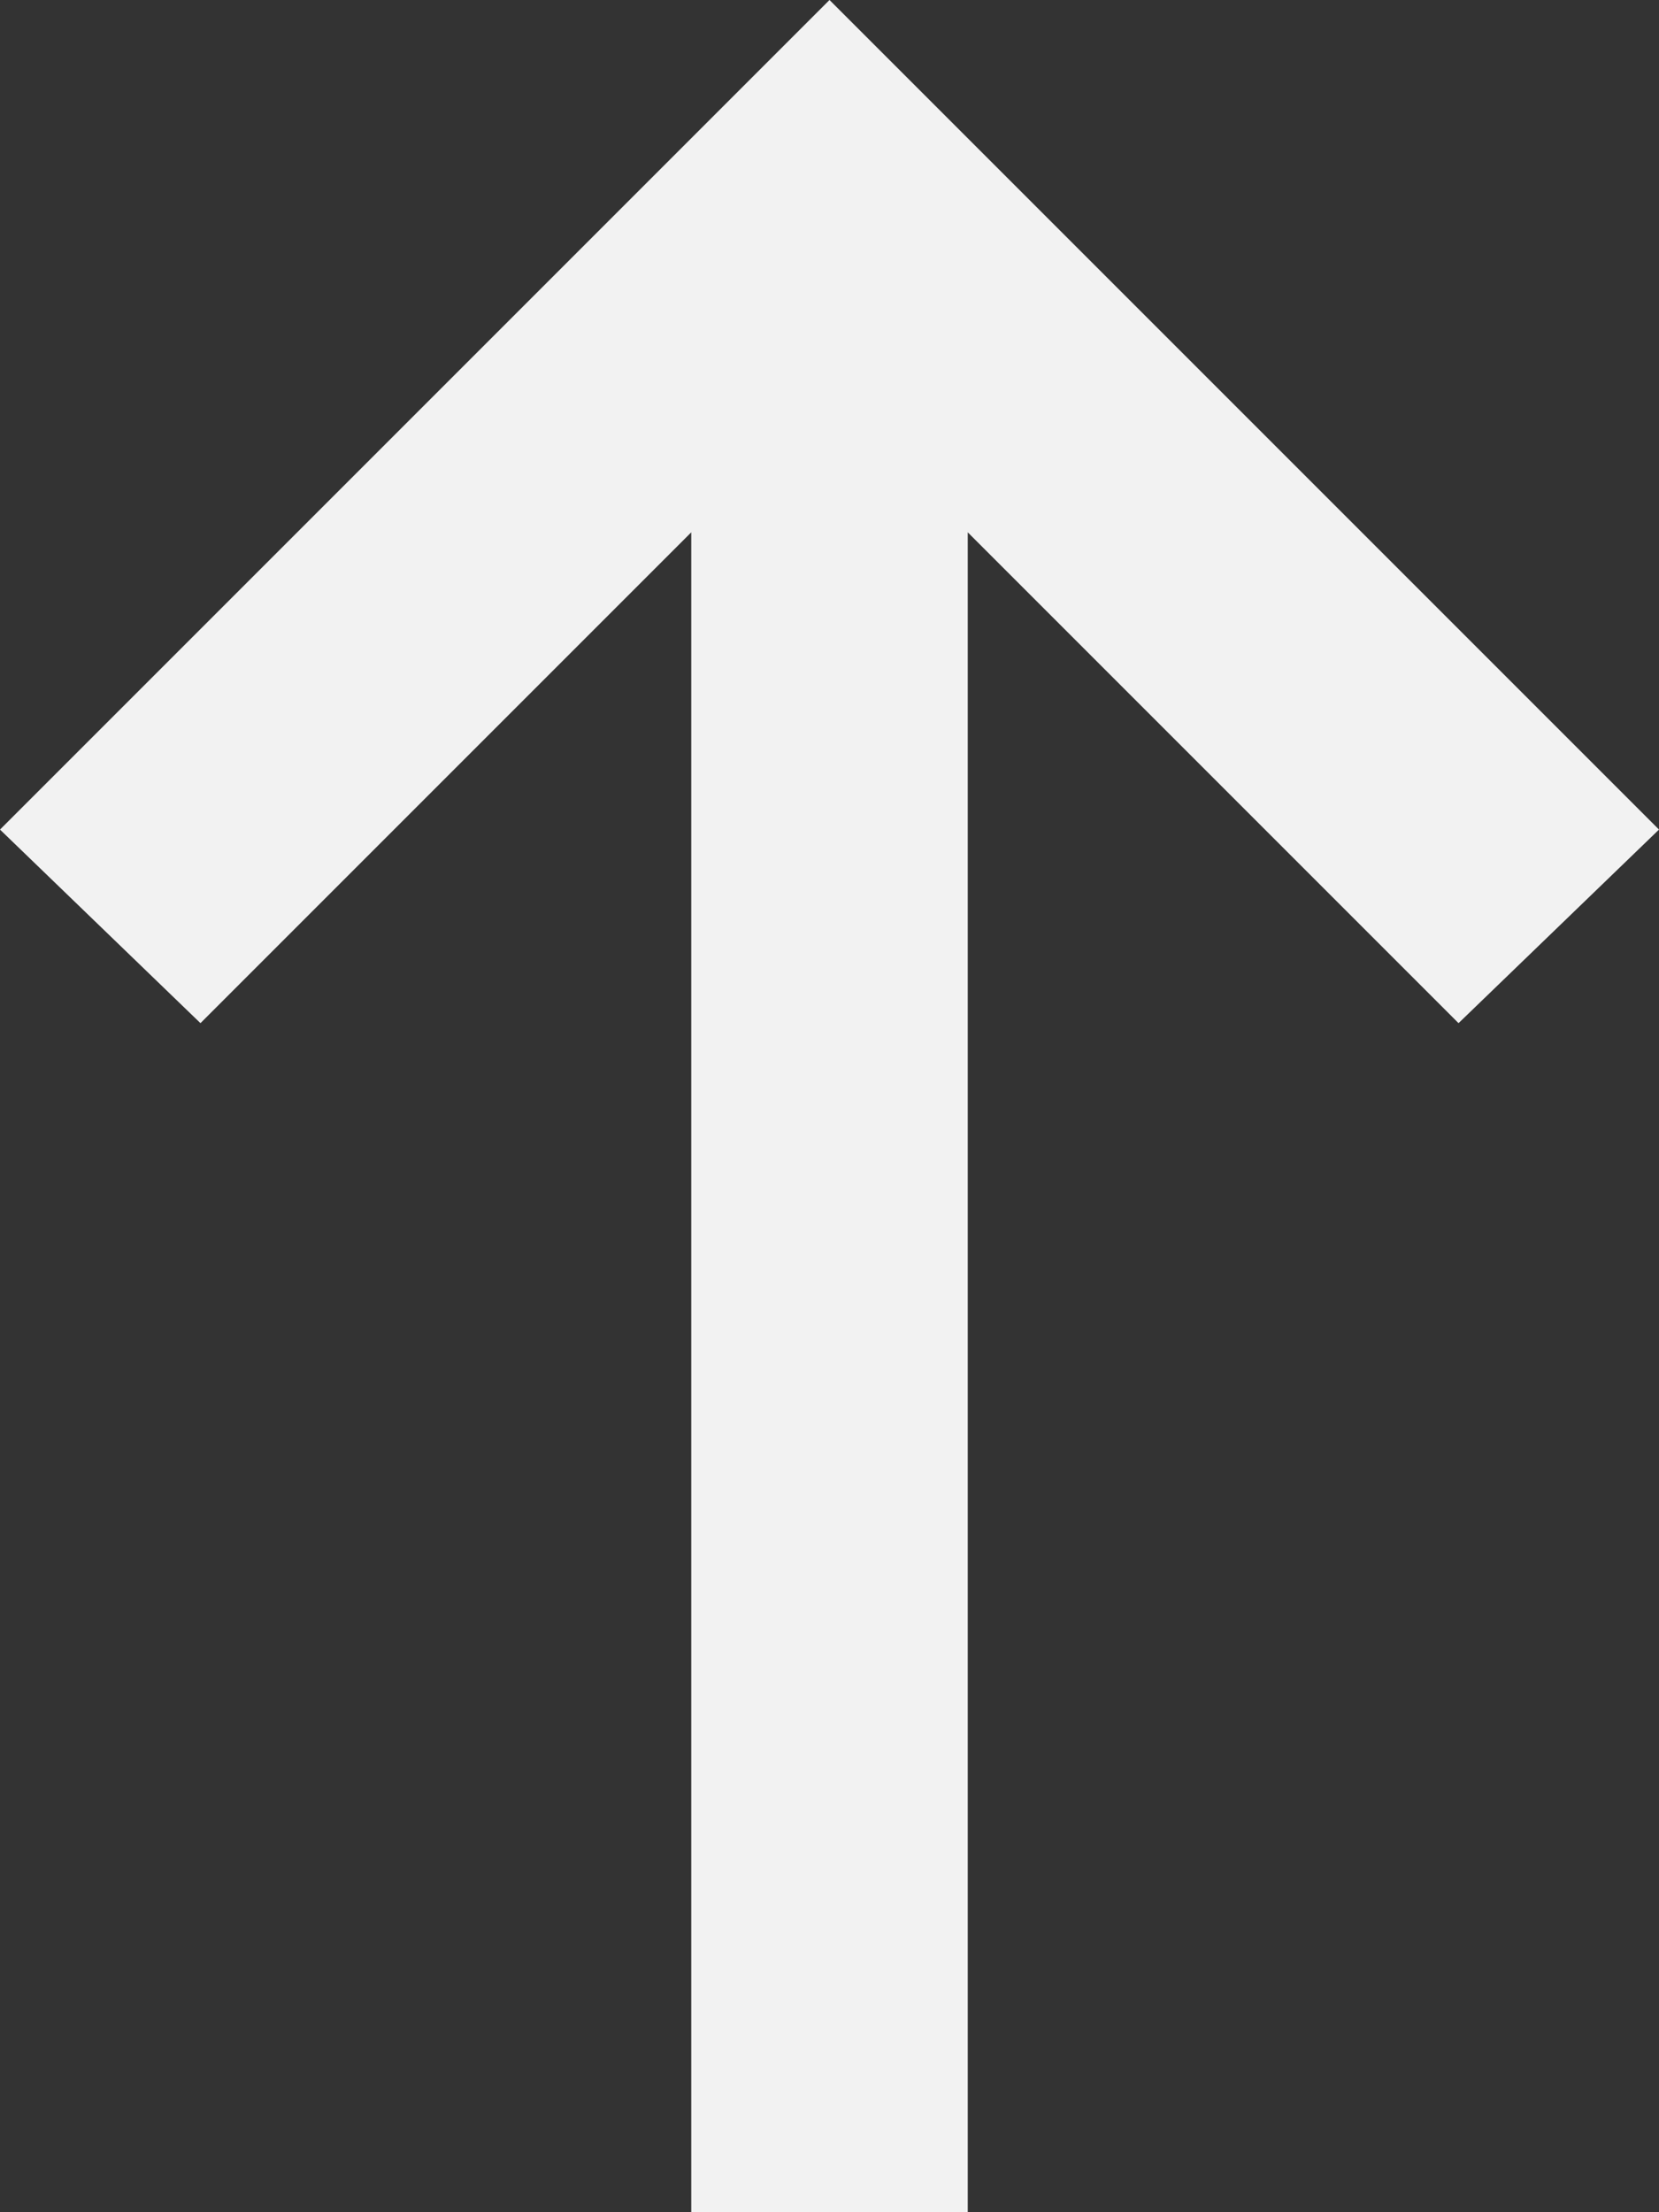 <svg xmlns="http://www.w3.org/2000/svg" width="12" height="16" fill="none"><rect width="100%" height="100%" fill="#333333" stroke="none"/><path fill="#F2F2F2" d="m12 6-1.45 1.4L7 3.85V16H5V3.85L1.45 7.4 0 6l6-6z"/></svg>